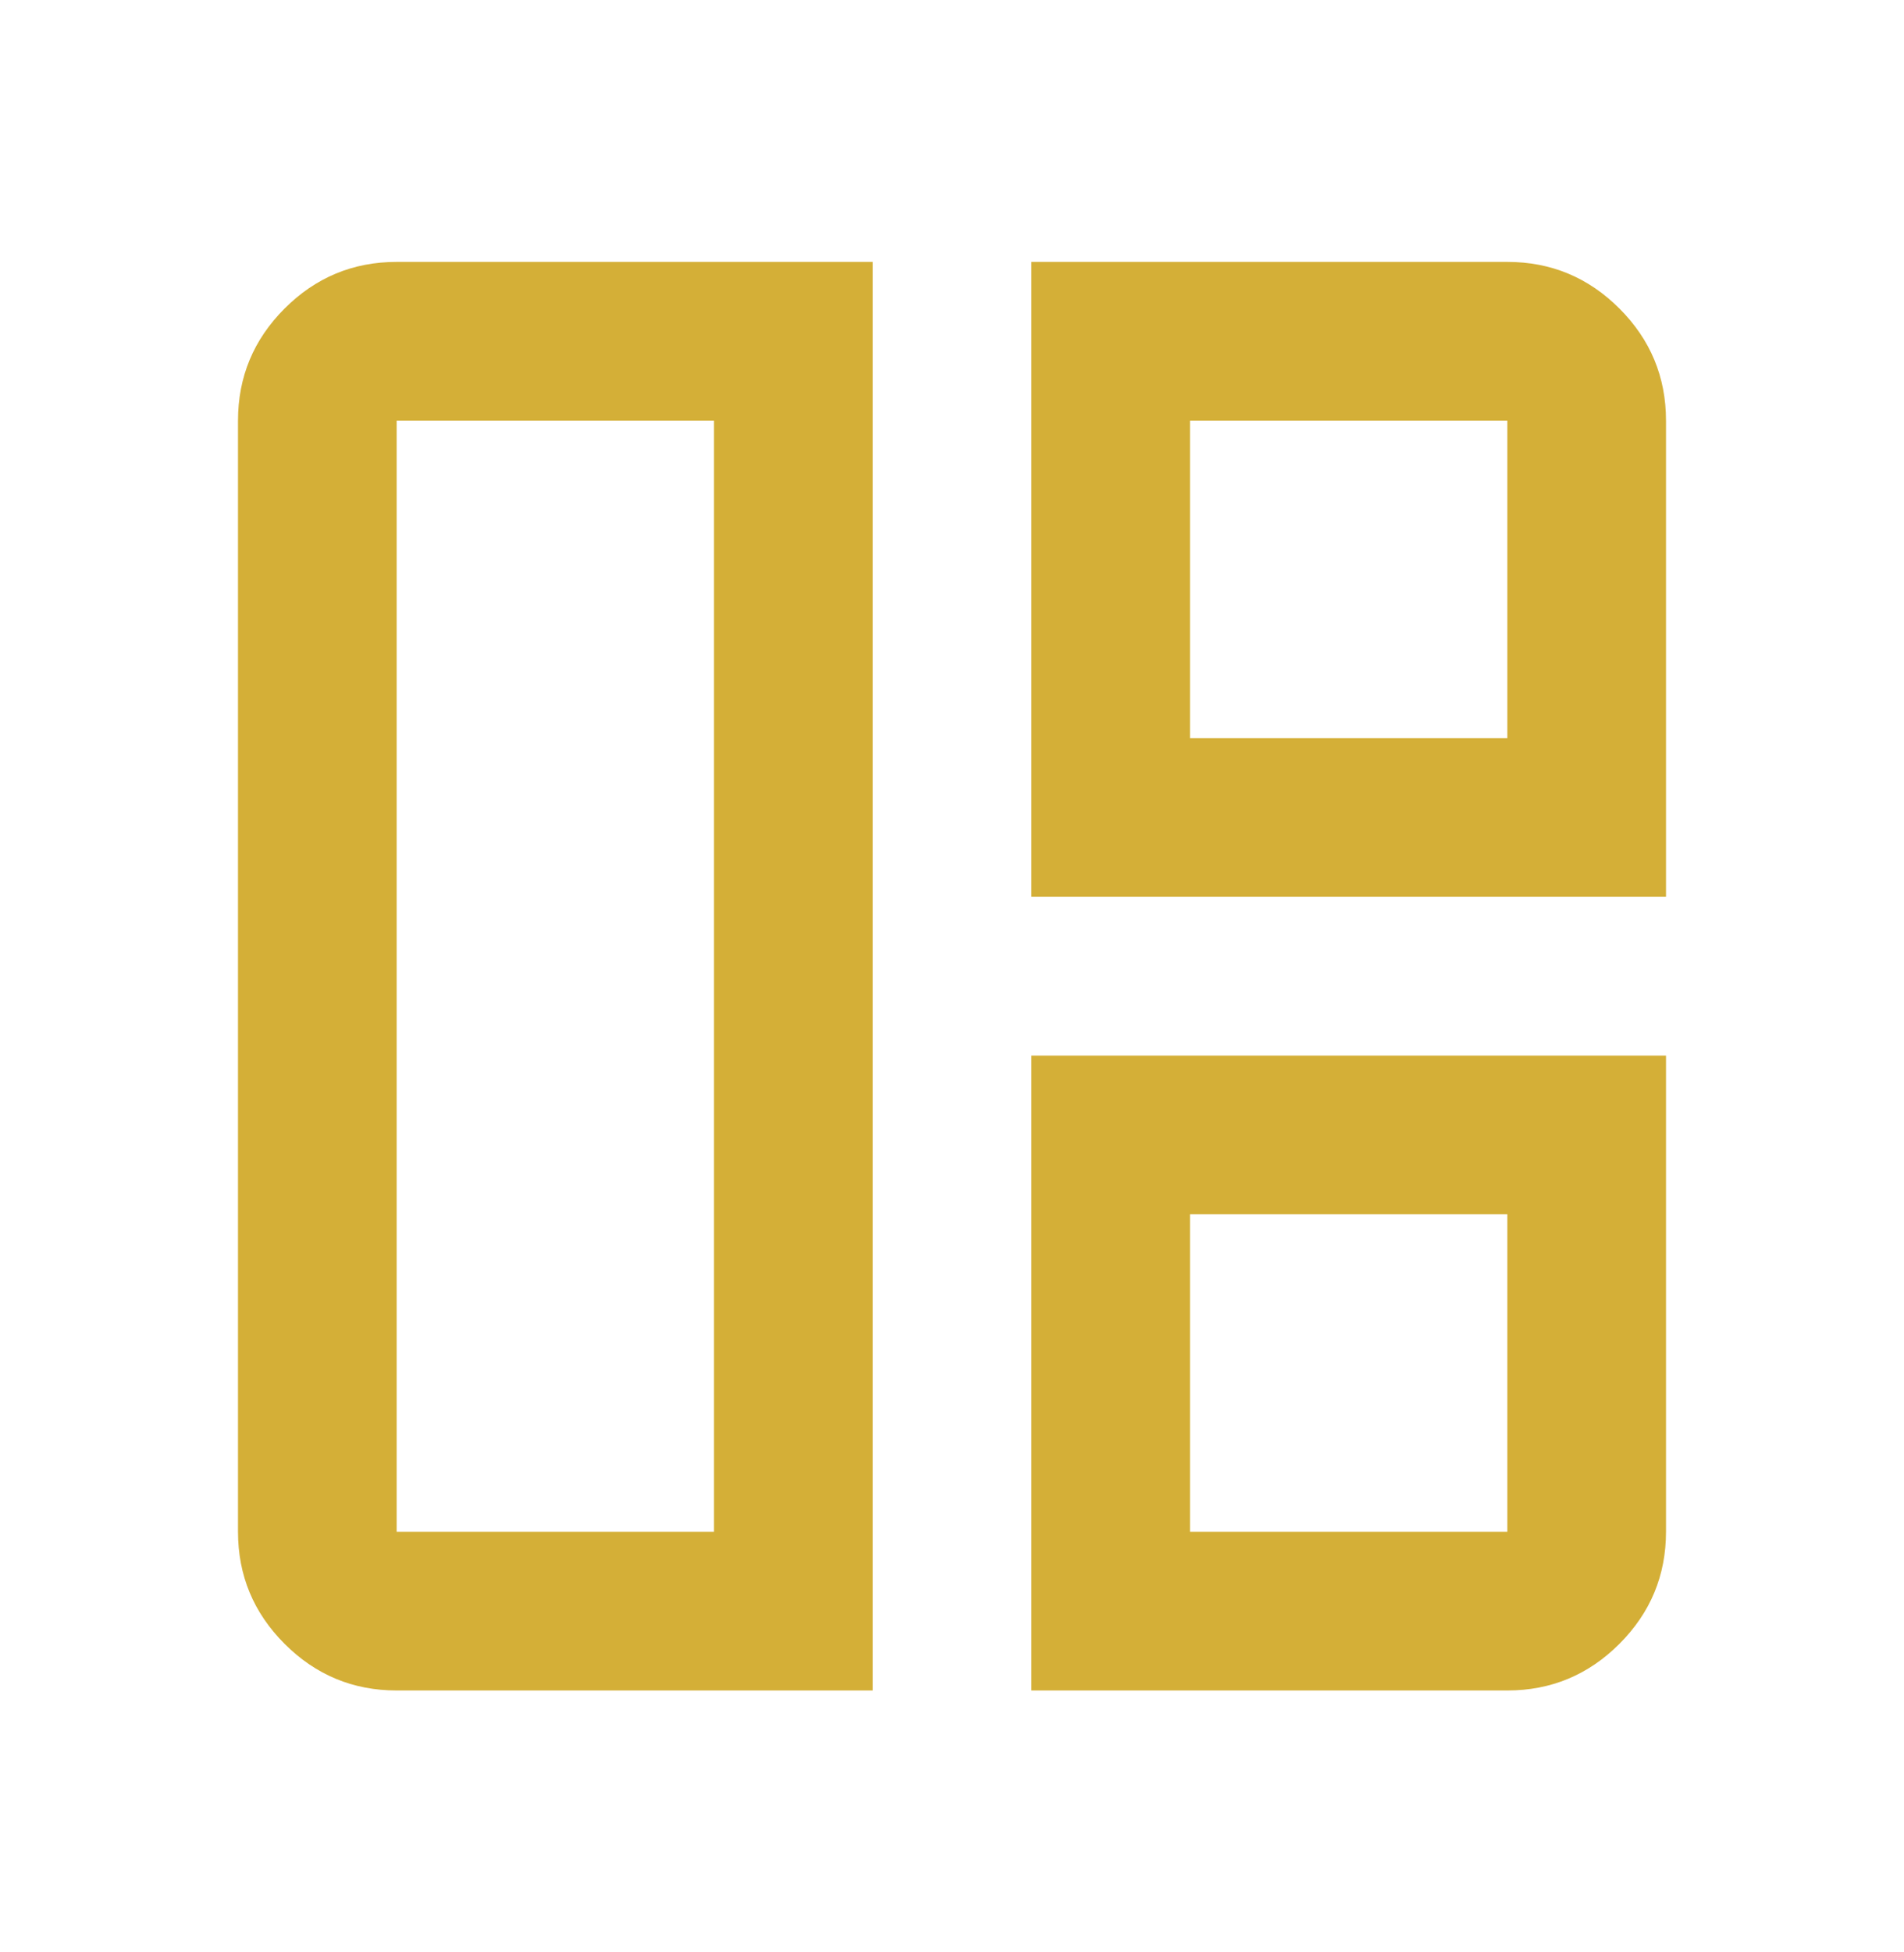 <svg width="40" height="41" viewBox="0 0 40 41" fill="none" xmlns="http://www.w3.org/2000/svg">
<mask id="mask0_1027_616" style="mask-type:alpha" maskUnits="userSpaceOnUse" x="0" y="0" width="40" height="41">
<rect y="0.5" width="40" height="40" fill="#D9D9D9"/>
</mask>
<g mask="url(#mask0_1027_616)">
<path d="M18.333 35.5H8.333C7.417 35.5 6.632 35.174 5.979 34.521C5.326 33.868 5 33.083 5 32.167V8.833C5 7.917 5.326 7.132 5.979 6.479C6.632 5.826 7.417 5.5 8.333 5.5H18.333V35.5ZM15 32.167V8.833H8.333V32.167H15ZM21.667 18.833V5.5H31.667C32.583 5.5 33.368 5.826 34.021 6.479C34.674 7.132 35 7.917 35 8.833V18.833H21.667ZM25 15.5H31.667V8.833H25V15.5ZM21.667 35.5V22.167H35V32.167C35 33.083 34.674 33.868 34.021 34.521C33.368 35.174 32.583 35.5 31.667 35.5H21.667ZM25 32.167H31.667V25.5H25V32.167Z" fill="#D4AF37"/>
</g>
</svg>
